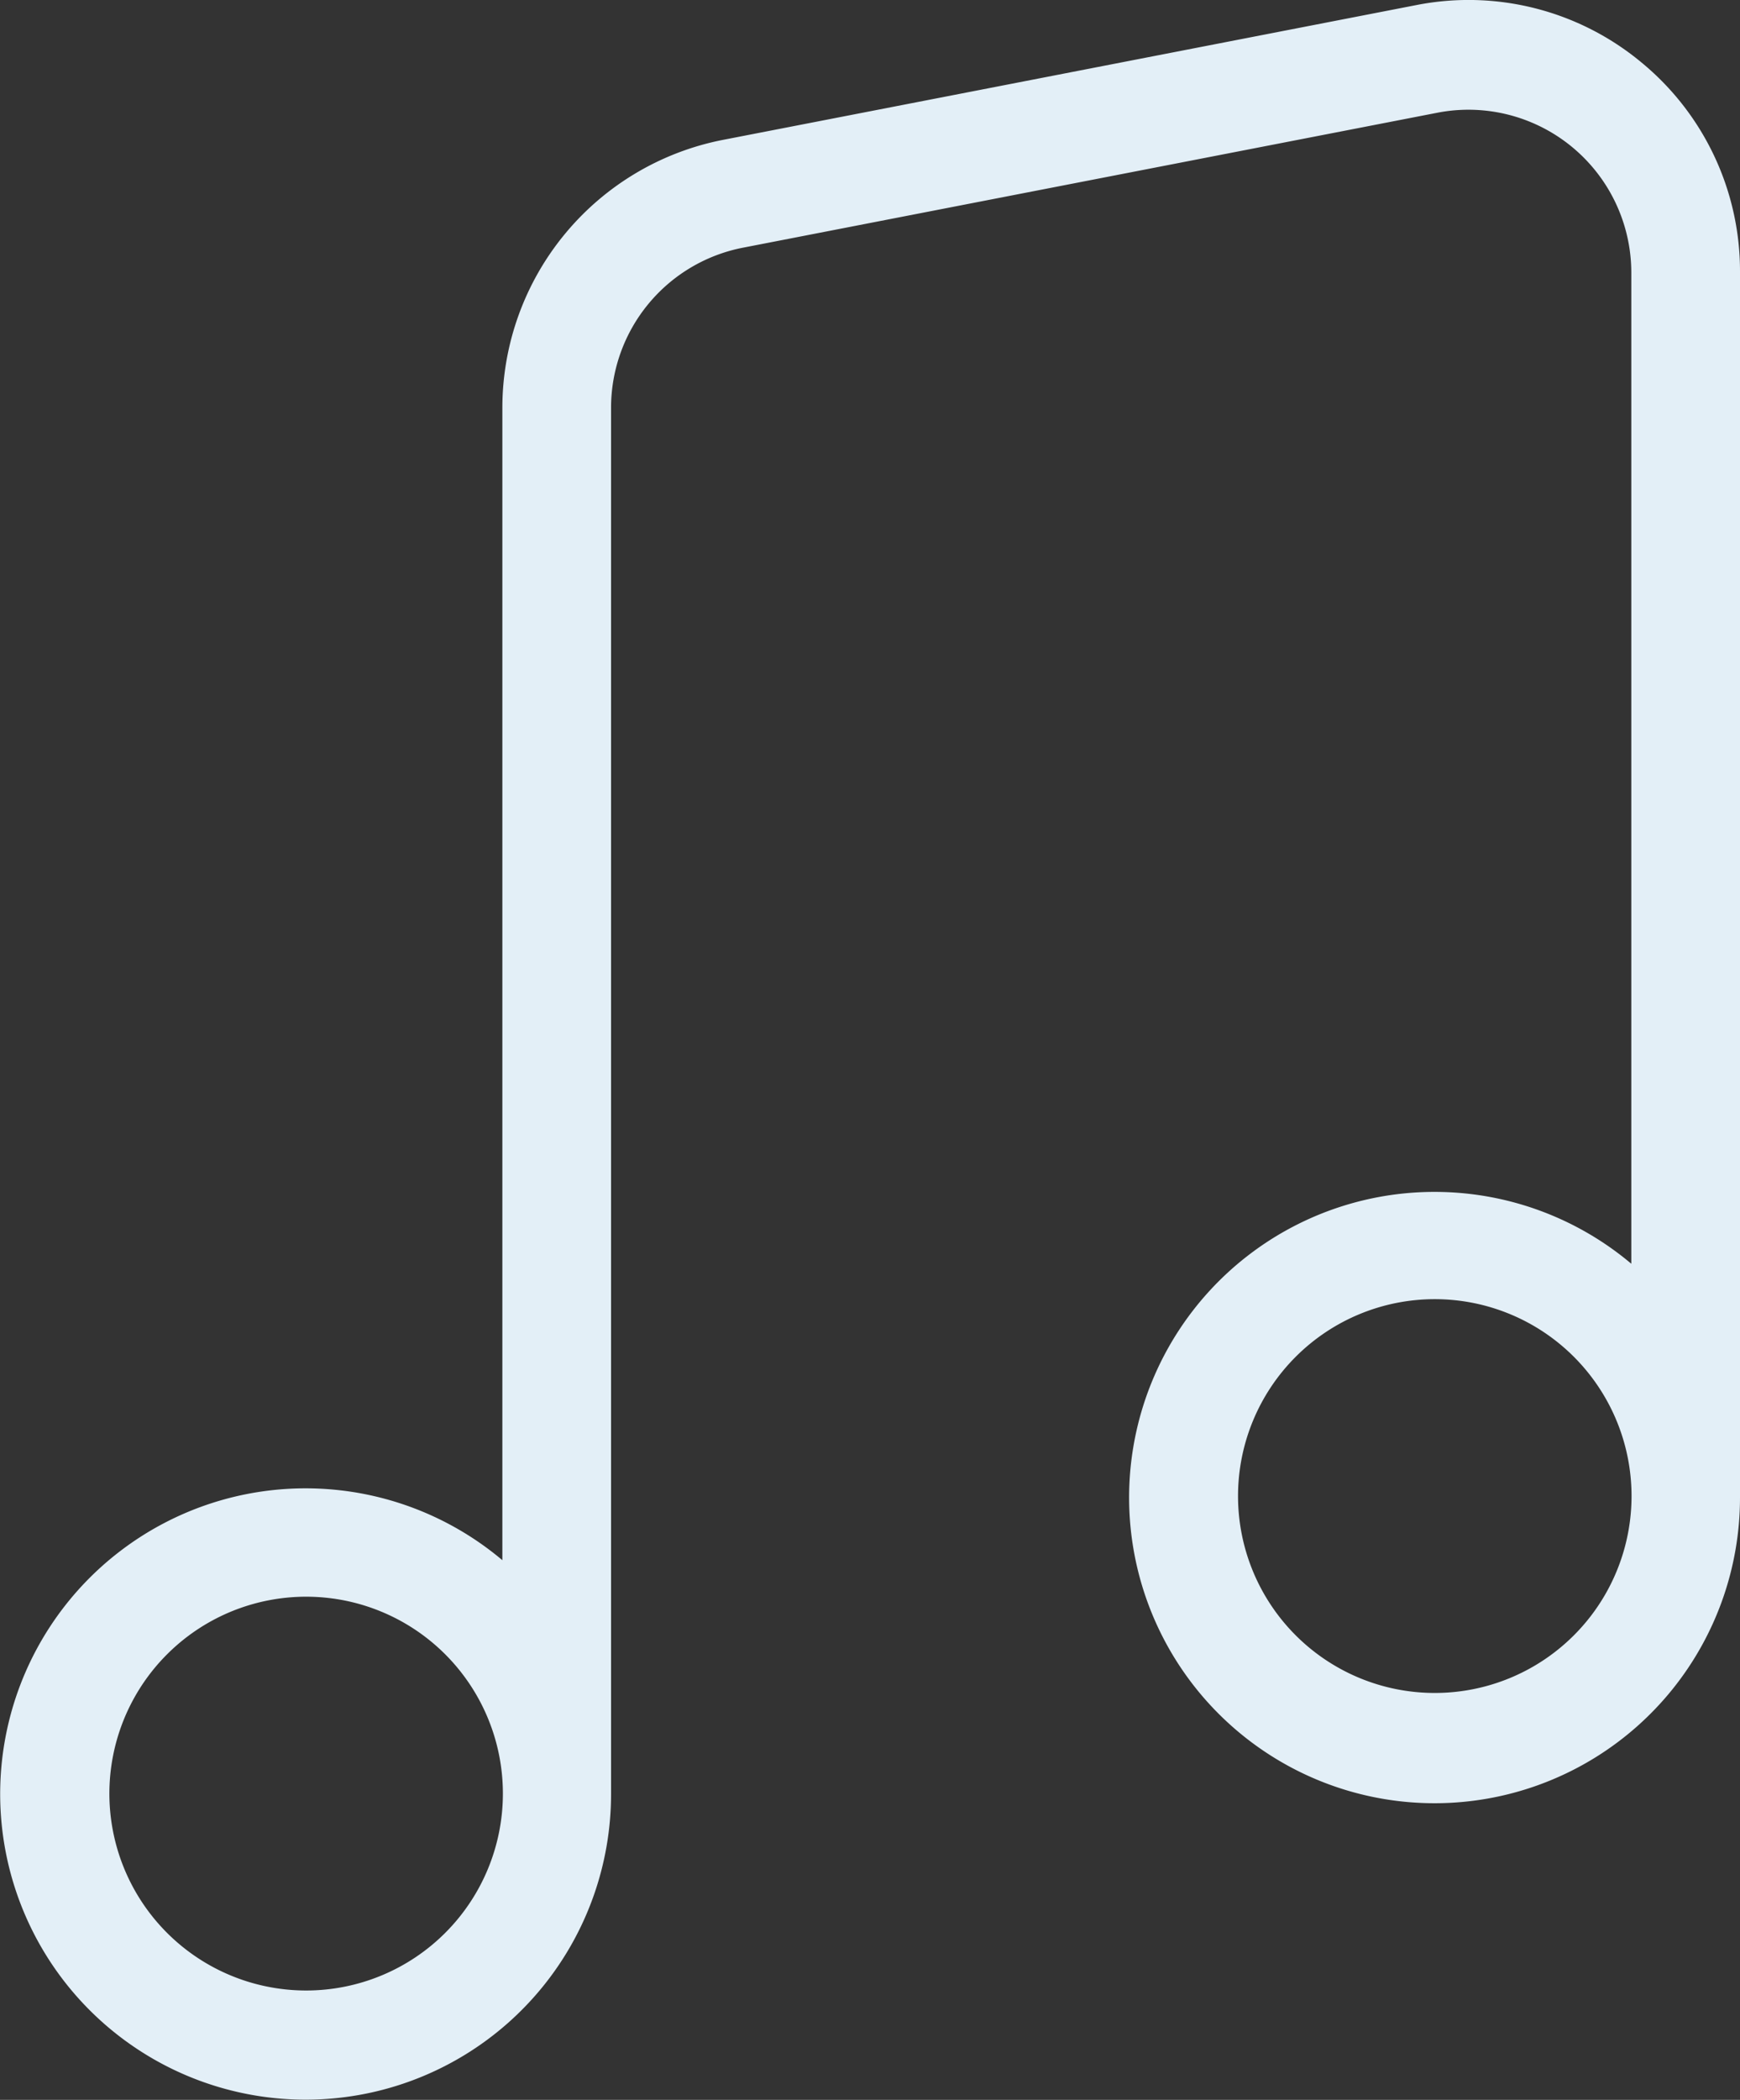 <svg xmlns="http://www.w3.org/2000/svg" width="30.192" height="36.409" viewBox="0 0 30.192 36.409">
  <rect x="0" y="0" width="30.192" height="36.409" fill="#333333" stroke="none"/>
  <path id="music" d="M26.059,1.077a4.693,4.693,0,0,0-3.9-.99L10.119,2.426A4.736,4.736,0,0,0,6.3,7.057V27.051a5.3,5.3,0,1,0,1.886,4.056V7.066a2.828,2.828,0,0,1,2.292-2.773L22.522,1.954a2.826,2.826,0,0,1,3.367,2.773V21.911a5.3,5.3,0,1,0,1.886,4.056V4.718A4.686,4.686,0,0,0,26.059,1.077ZM2.9,34.512A3.414,3.414,0,1,1,6.309,31.1,3.414,3.414,0,0,1,2.9,34.512Zm19.579-5.159a3.414,3.414,0,1,1,3.414-3.414A3.414,3.414,0,0,1,22.475,29.353Zm0,0" transform="translate(2.417 0.001)" fill="#E3EFF7"/>
</svg>

